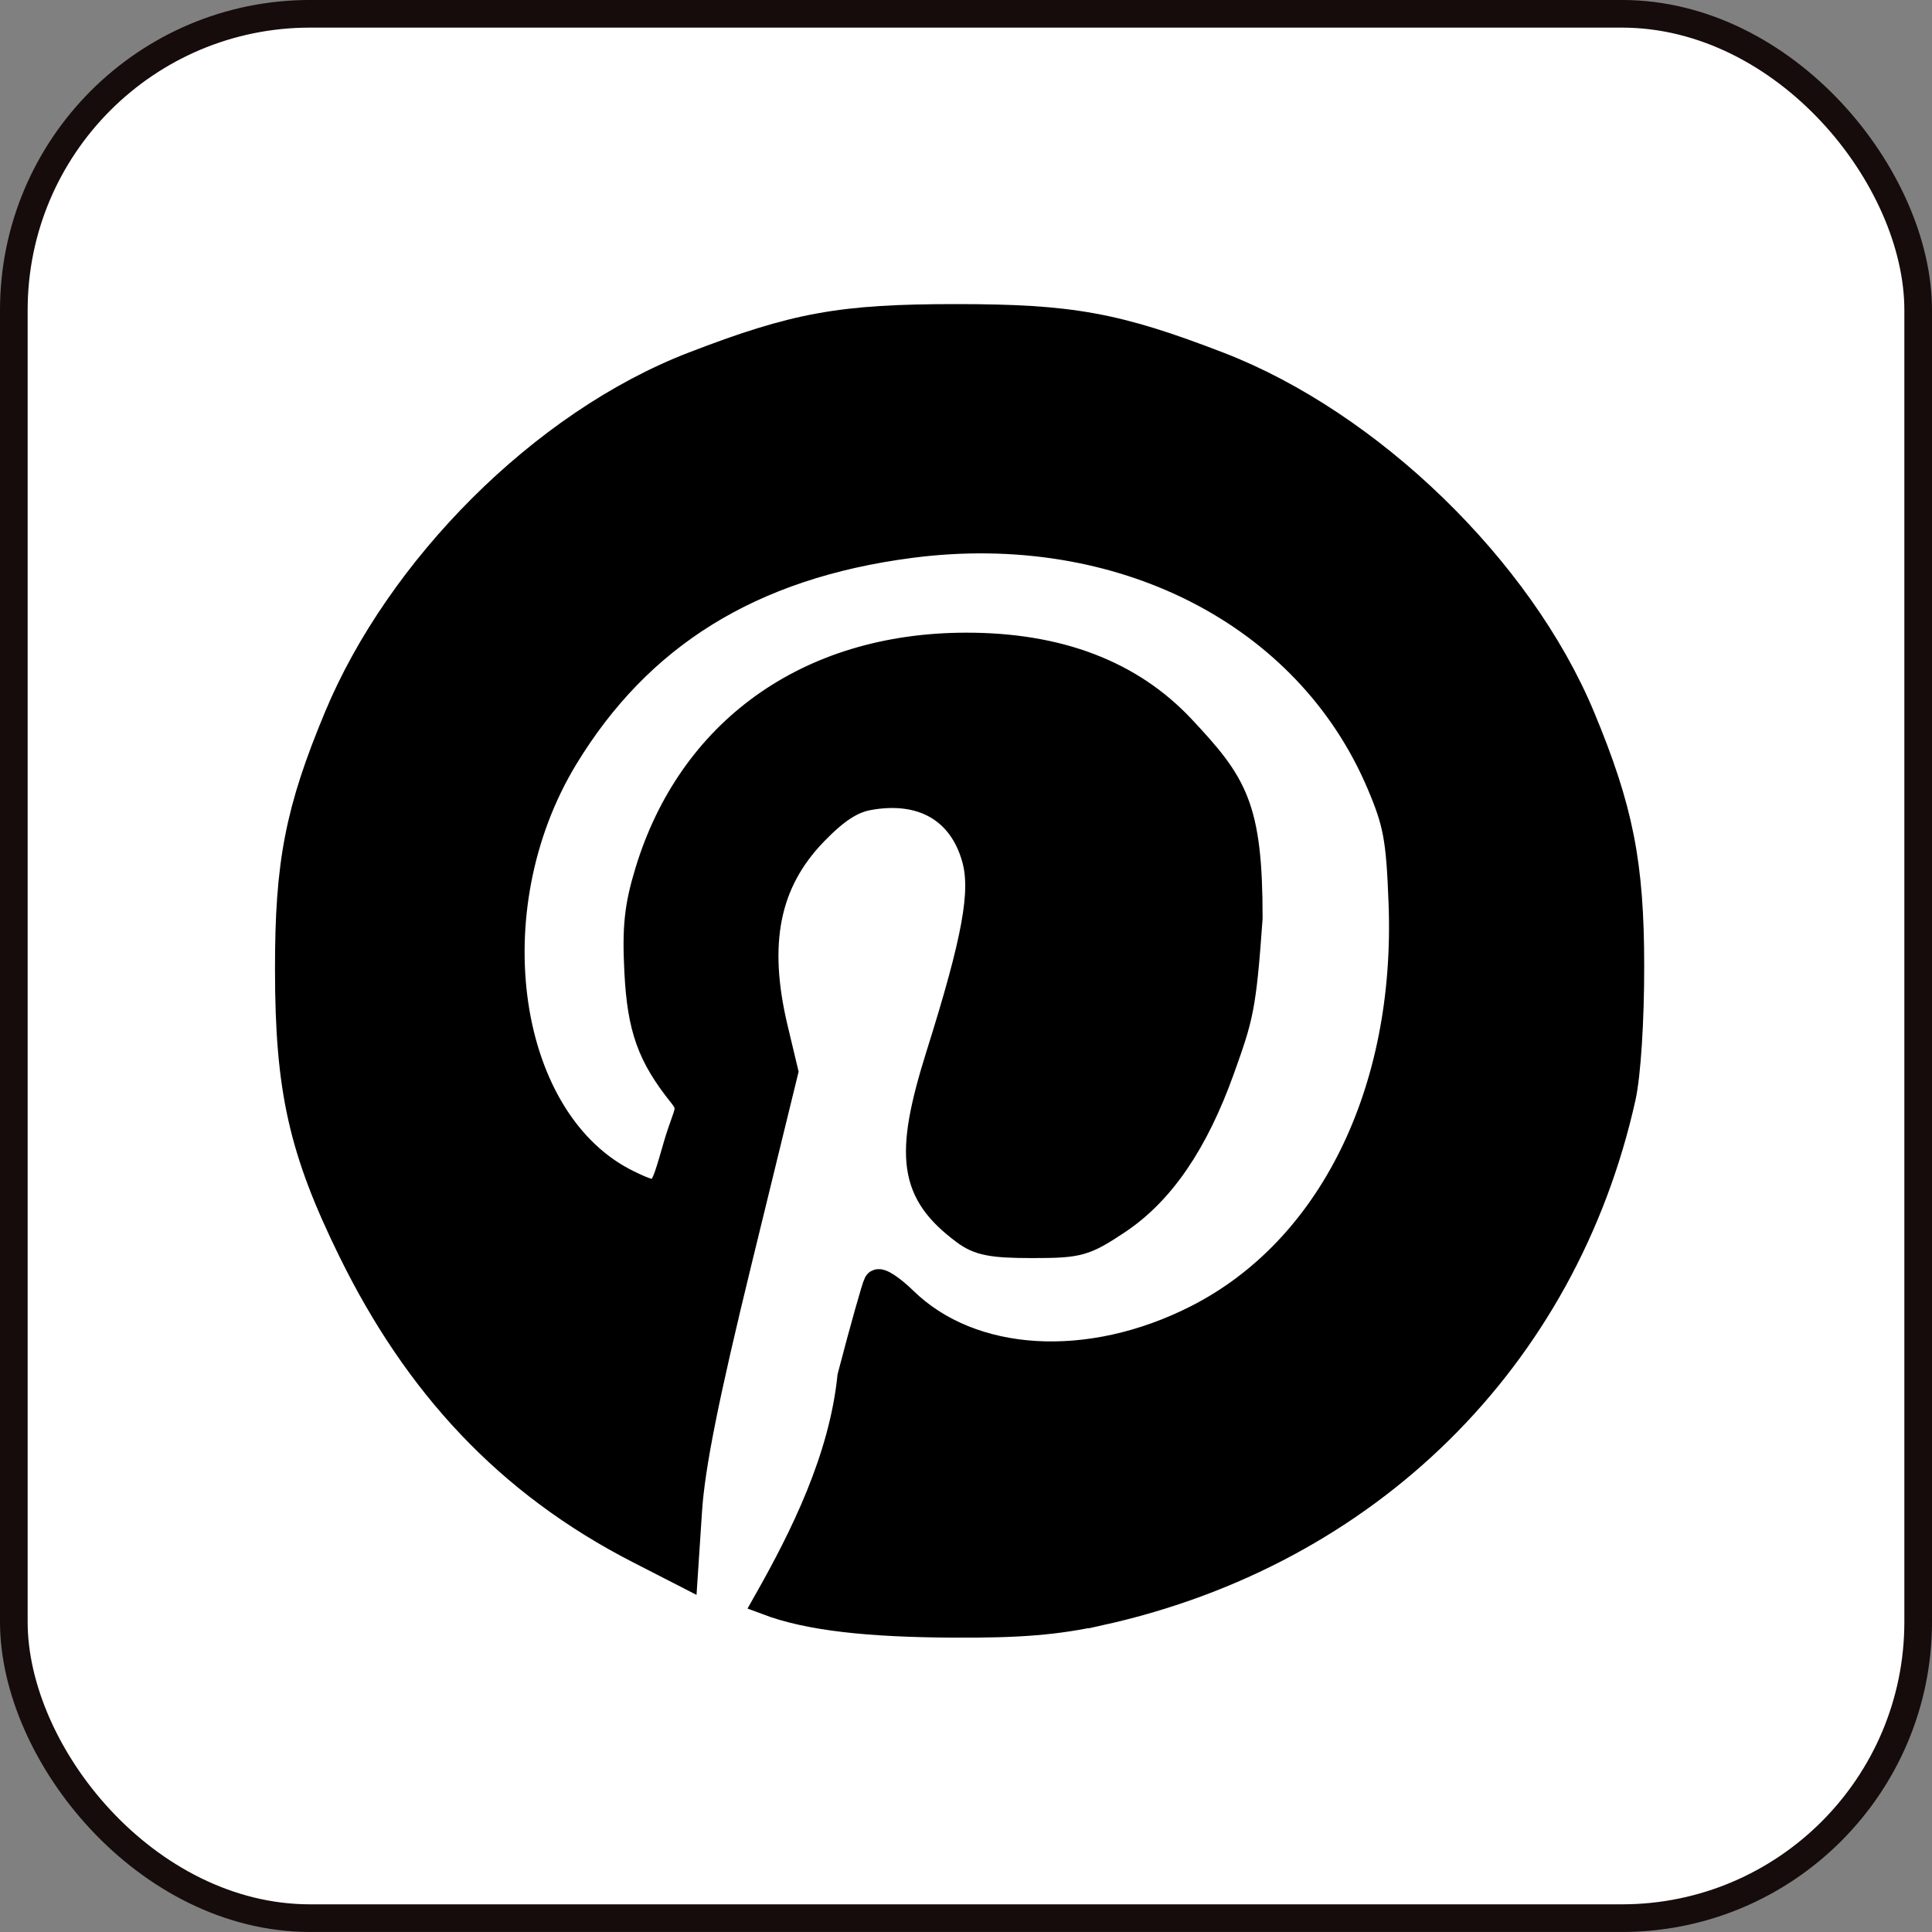 <?xml version="1.0" encoding="UTF-8" standalone="no"?>
<!-- Created with Inkscape (http://www.inkscape.org/) -->

<svg
   xmlns:dc="http://purl.org/dc/elements/1.1/"
   xmlns:cc="http://creativecommons.org/ns#"
   xmlns:rdf="http://www.w3.org/1999/02/22-rdf-syntax-ns#"
   xmlns:svg="http://www.w3.org/2000/svg"
   xmlns="http://www.w3.org/2000/svg"
   xmlns:sodipodi="http://sodipodi.sourceforge.net/DTD/sodipodi-0.dtd"
   xmlns:inkscape="http://www.inkscape.org/namespaces/inkscape"
   width="19.722mm"
   height="19.722mm"
   viewBox="0 0 69.881 69.881"
   id="svg4021"
   version="1.1"
   inkscape:version="0.91 r"
   sodipodi:docname="icon-pintrest.svg">
  <rect x="0" y="0" width="69.881" height="69.881" fill="#808080" stroke="none"/>
  <defs
     id="defs4023" />
  <sodipodi:namedview
     id="base"
     pagecolor="#ffffff"
     bordercolor="#666666"
     borderopacity="1.0"
     inkscape:pageopacity="0.0"
     inkscape:pageshadow="2"
     inkscape:zoom="0.35"
     inkscape:cx="9.9395938"
     inkscape:cy="-10.774086"
     inkscape:document-units="px"
     inkscape:current-layer="layer1"
     showgrid="false"
     fit-margin-top="0"
     fit-margin-left="0"
     fit-margin-right="0"
     fit-margin-bottom="0"
     inkscape:window-width="1191"
     inkscape:window-height="681"
     inkscape:window-x="185"
     inkscape:window-y="157"
     inkscape:window-maximized="0" />
  <g
     inkscape:label="Vrstva 1"
     inkscape:groupmode="layer"
     id="layer1"
     transform="translate(-365.06,-451.708)">
    <g
       id="g13986"
       transform="translate(-39092.756,-5274.16)">
      <rect
         style="color:#000000;text-decoration:none;text-decoration-line:none;text-decoration-style:solid;text-decoration-color:#000000;white-space:normal;clip-rule:nonzero;display:inline;overflow:visible;visibility:visible;opacity:1;isolation:auto;mix-blend-mode:normal;color-interpolation:sRGB;color-interpolation-filters:linearRGB;solid-color:#000000;solid-opacity:1;fill:#ffffff;fill-opacity:1;fill-rule:nonzero;stroke:#160c0c;stroke-width:1;stroke-linecap:butt;stroke-linejoin:miter;stroke-miterlimit:4;stroke-dasharray:none;stroke-dashoffset:0;stroke-opacity:1;color-rendering:auto;image-rendering:auto;shape-rendering:auto;text-rendering:auto;enable-background:accumulate"
         id="rect13900"
         width="68.881"
         height="68.881"
         x="39458.316"
         y="5726.367"
         ry="10.718"
         rx="10.718" />
      <path
         sodipodi:nodetypes="ccscscssccscscccccssccccccccscssccccccccccc"
         inkscape:connector-curvature="0"
         id="path13892"
         d="m 39497.6,5784.163 c 9.659,-2.133 16.779,-9.15 18.883,-18.61 0.18,-0.814 0.307,-2.775 0.304,-4.741 0,-3.71 -0.397,-5.688 -1.777,-9.002 -2.227,-5.351 -7.66,-10.615 -13.128,-12.723 -3.693,-1.423 -5.333,-1.72 -9.488,-1.72 -4.155,0 -5.796,0.297 -9.488,1.72 -5.468,2.107 -10.643,7.372 -12.871,12.723 -1.406,3.373 -1.777,5.281 -1.772,9.117 0,4.351 0.497,6.543 2.281,10.176 2.363,4.807 5.625,8.384 10.398,10.83 l 1.619,0.83 0.148,-2.245 c 0.104,-1.619 0.61,-4.147 1.812,-9.068 l 1.667,-6.822 -0.367,-1.536 c -0.747,-3.122 -0.301,-5.333 1.438,-7.131 0.77,-0.795 1.339,-1.169 1.953,-1.283 1.963,-0.364 3.401,0.463 3.893,2.235 0.334,1.204 0.02,2.934 -1.302,7.137 -1.151,3.667 -0.968,4.943 0.912,6.346 0.516,0.386 0.981,0.477 2.434,0.477 1.681,0 1.878,-0.055 3.069,-0.845 1.586,-1.052 2.811,-2.846 3.762,-5.505 0.667,-1.869 0.772,-2.165 1.005,-5.445 0,-4.04 -0.545,-4.839 -2.424,-6.848 -1.861,-1.989 -4.47,-2.984 -7.811,-2.978 -5.733,0.01 -9.938,3.113 -11.47,8.155 -0.382,1.255 -0.462,2.007 -0.381,3.594 0.103,2.046 0.458,3.041 1.577,4.438 0.448,0.558 0.194,0.63 -0.162,1.85 -0.546,1.868 -0.503,2.017 -1.775,1.402 -4.521,-2.188 -5.669,-9.915 -2.297,-15.452 2.658,-4.365 6.666,-6.932 12.52,-7.69 7.574,-0.981 14.353,2.469 16.975,8.639 0.612,1.438 0.715,1.997 0.804,4.337 0.261,6.843 -2.564,12.564 -7.42,15.033 -3.904,1.985 -8.18,1.728 -10.609,-0.638 -0.463,-0.45 -0.894,-0.732 -0.961,-0.625 -0.06,0.107 -0.491,1.623 -0.946,3.369 -0.306,2.976 -1.712,5.795 -3.028,8.124 1.515,0.571 3.666,0.796 6.701,0.814 2.436,0.014 3.755,-0.095 5.322,-0.441 z"
         style="color:#000000;text-decoration:none;text-decoration-line:none;text-decoration-style:solid;text-decoration-color:#000000;white-space:normal;clip-rule:nonzero;display:inline;overflow:visible;visibility:visible;opacity:1;isolation:auto;mix-blend-mode:normal;color-interpolation:sRGB;color-interpolation-filters:linearRGB;solid-color:#000000;solid-opacity:1;fill:#000000;fill-opacity:1;fill-rule:nonzero;stroke:#000000;stroke-width:1;stroke-linecap:butt;stroke-linejoin:miter;stroke-miterlimit:4;stroke-dasharray:none;stroke-dashoffset:0;stroke-opacity:1;color-rendering:auto;image-rendering:auto;shape-rendering:auto;text-rendering:auto;enable-background:accumulate" />
    </g>
  </g>
</svg>
